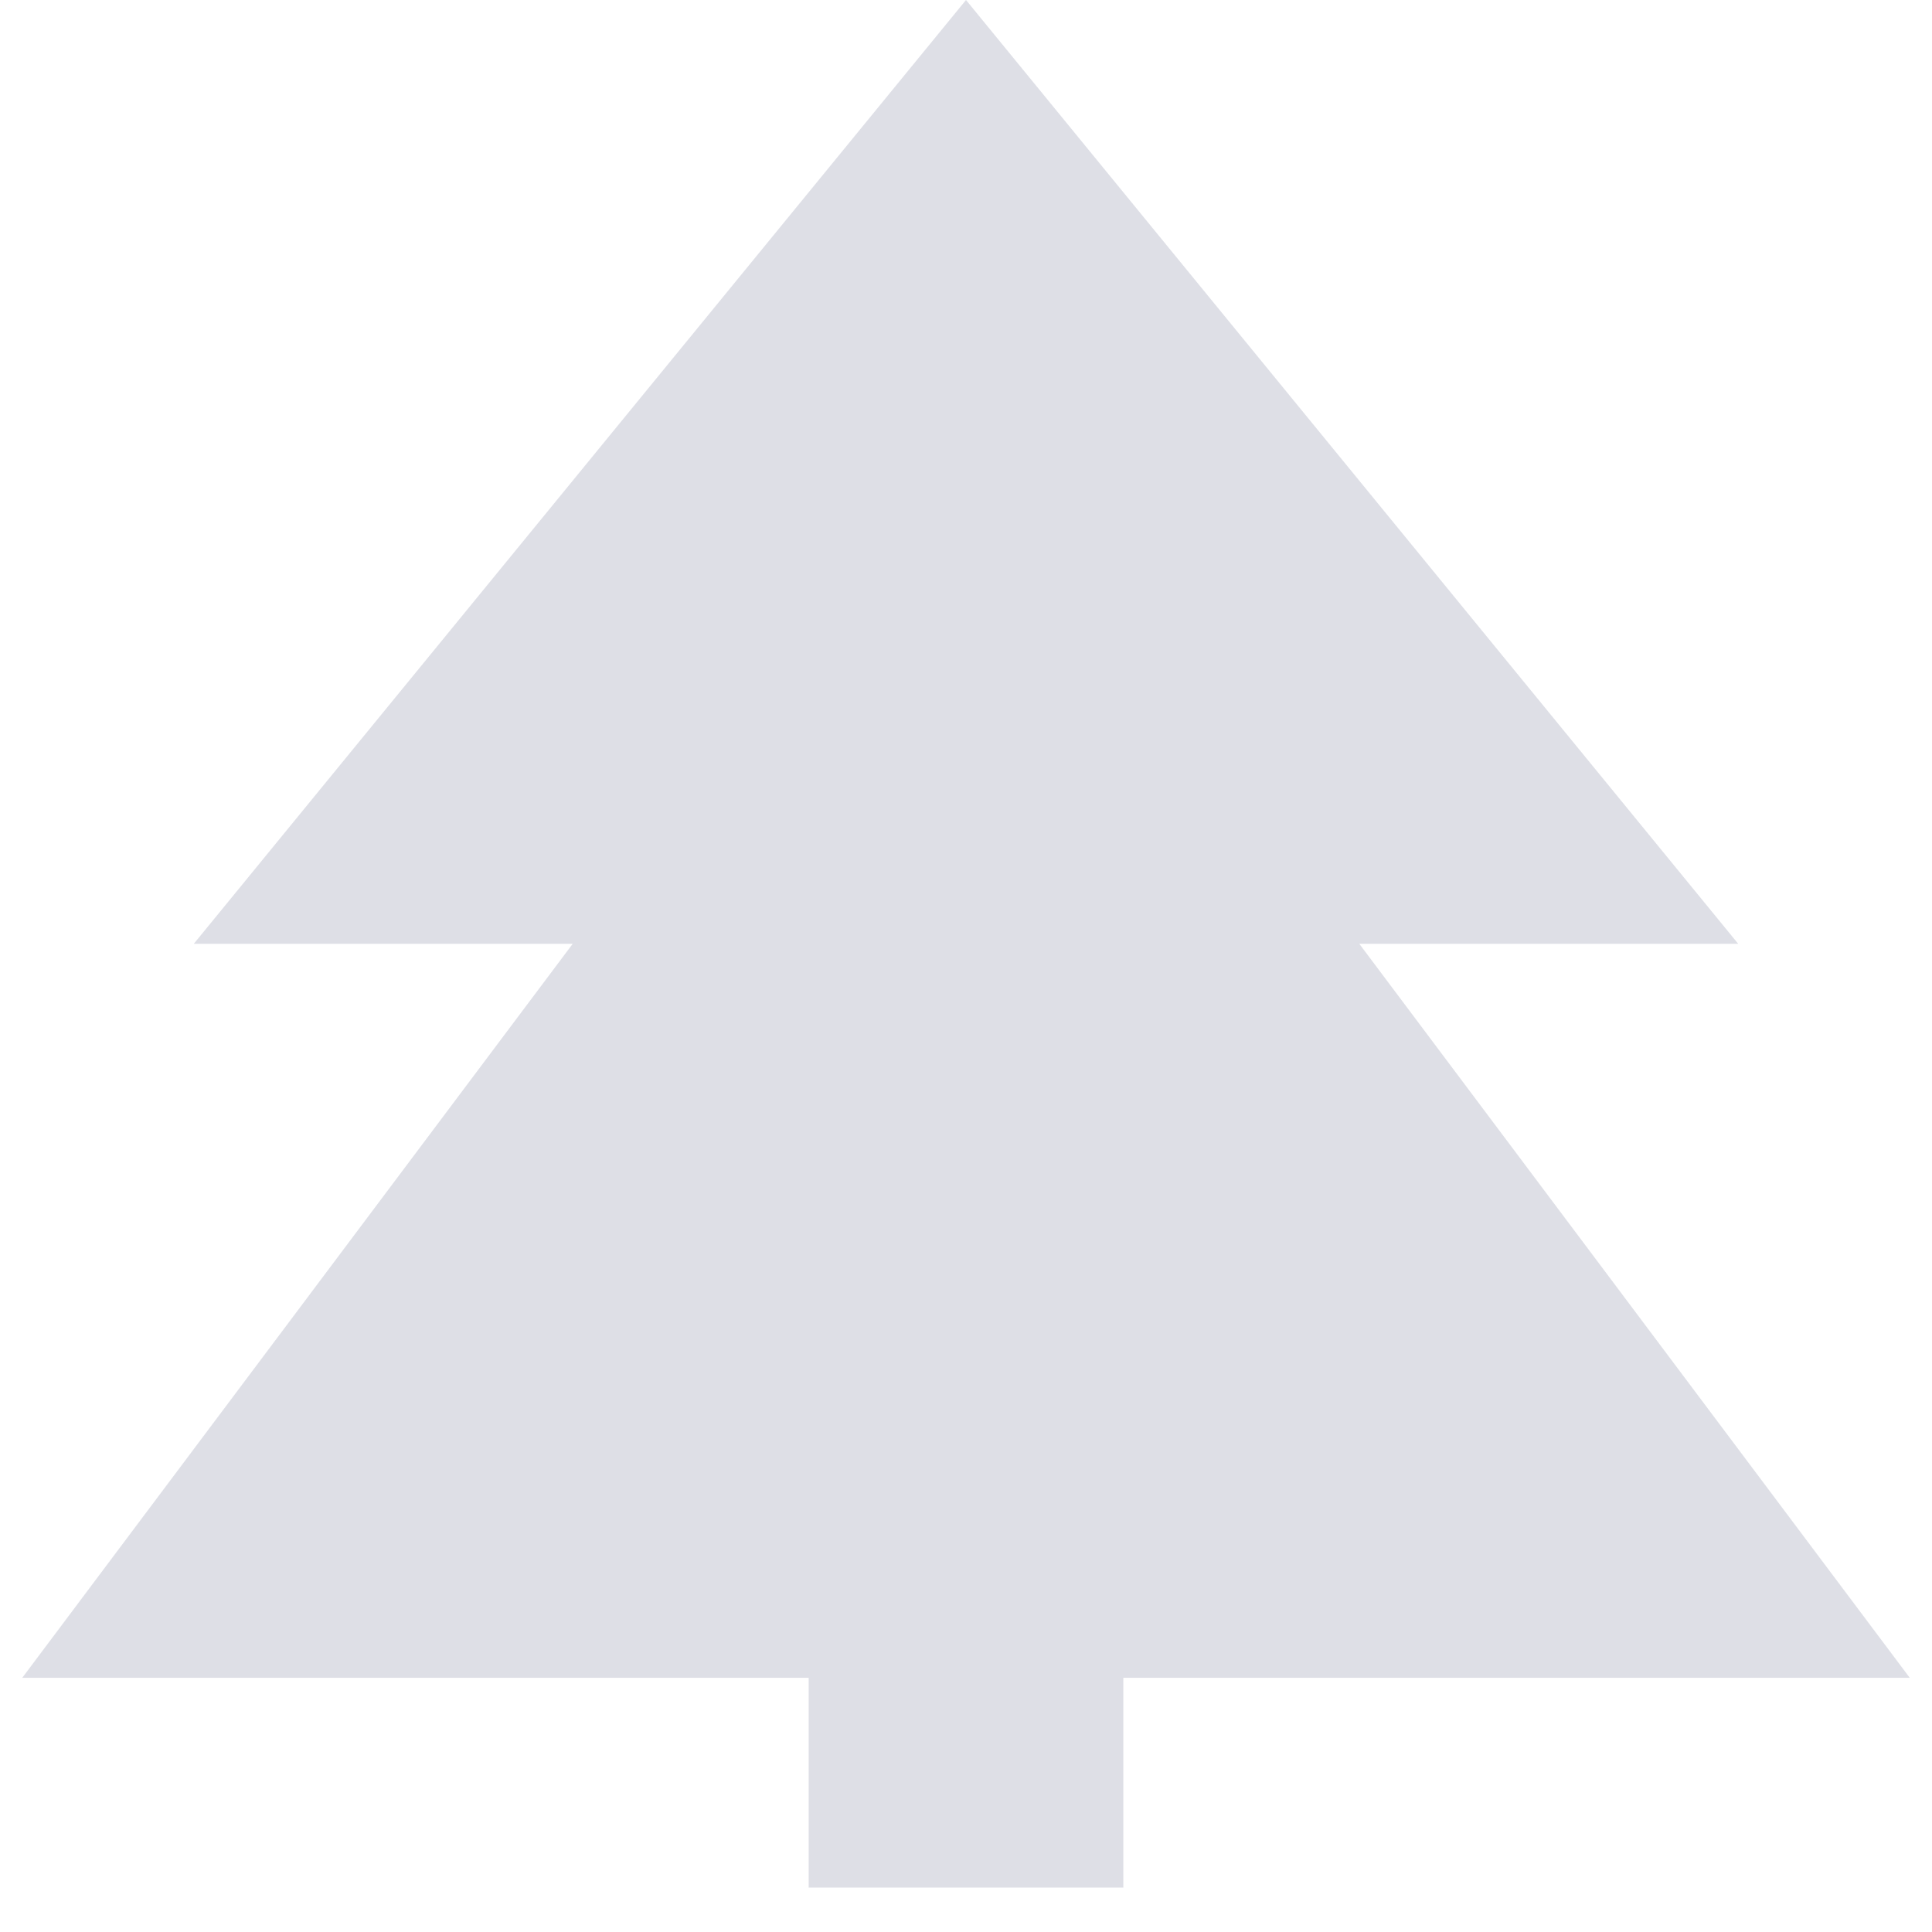 <svg width="16" height="16" viewBox="0 0 16 16" fill="none" xmlns="http://www.w3.org/2000/svg">
<path d="M8 0L14.395 7.816H11.257L15.816 13.895H9.303V15.632H6.697V13.895H0.184L4.743 7.816H1.605L8 0Z" fill="#5E6282" fill-opacity="0.2"/>
</svg>
